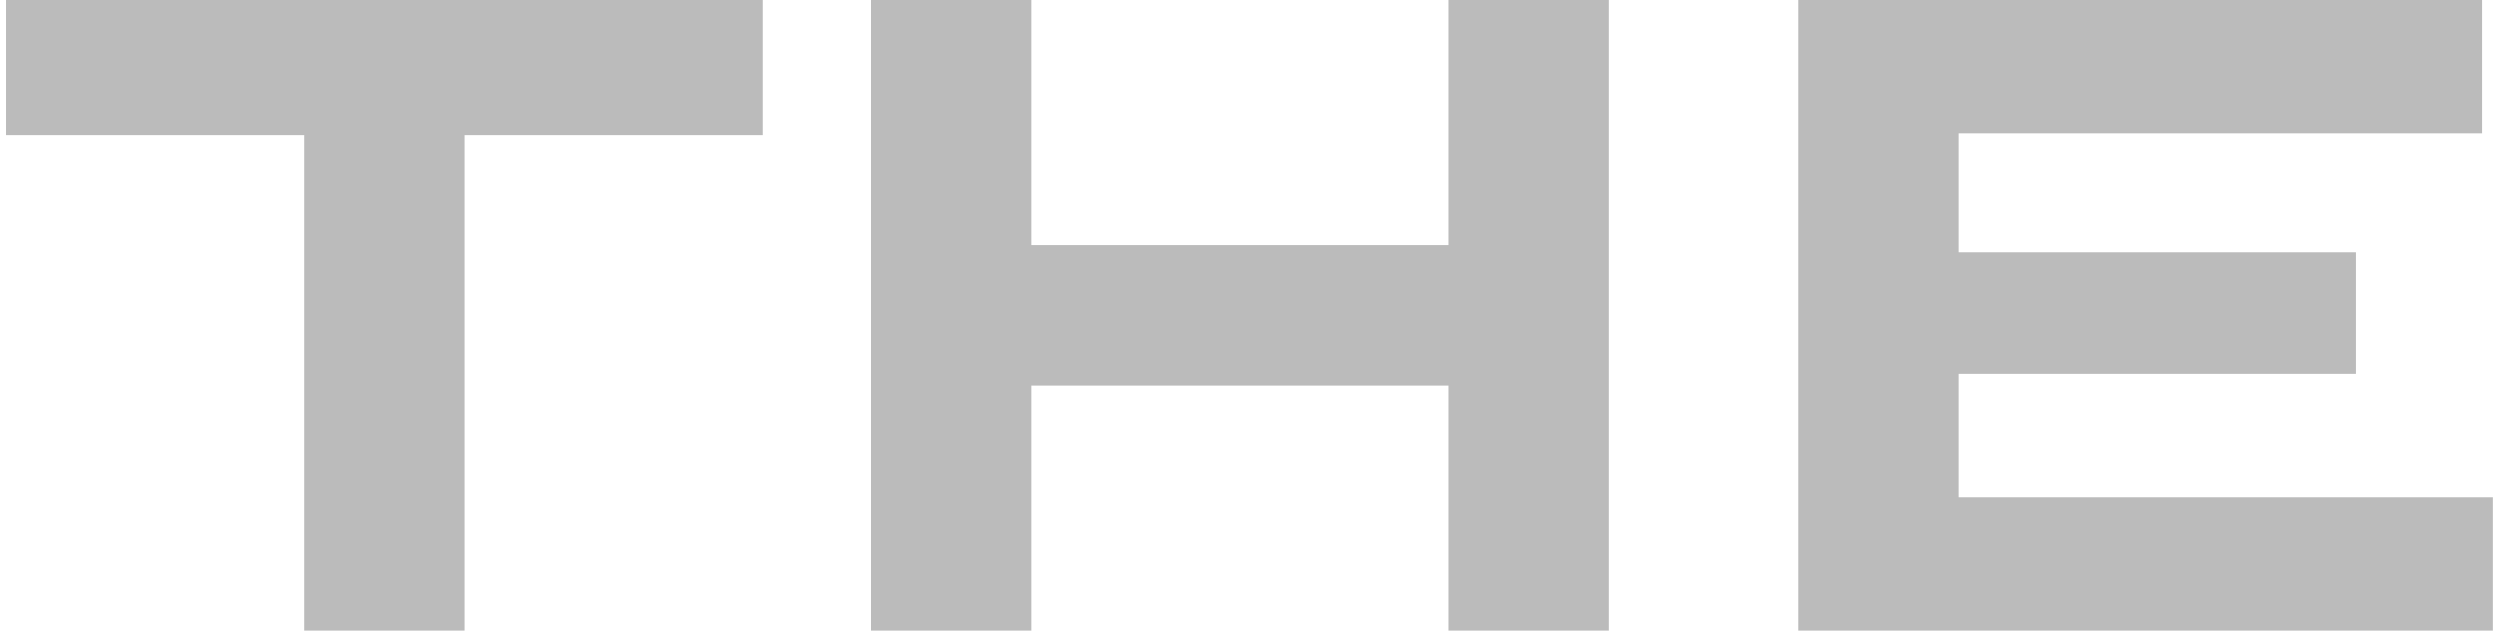 <svg width="333" height="84" viewBox="0 0 333 84" fill="none" xmlns="http://www.w3.org/2000/svg">
<path d="M239.531 84V0L330.611 0V17.76L260.891 17.76V33.6L313.811 33.6V49.8L260.891 49.8V66.24L332.051 66.24V84L239.531 84Z" fill="#BBBBBB"/>
<path d="M116.016 84L116.016 0L137.376 0V32.64L192.936 32.64V0L214.296 0V84H192.936V51.36L137.376 51.36V84H116.016Z" fill="#BBBBBB"/>
<path d="M40.521 84L40.521 18L0.801 18L0.801 0L101.601 0V18L61.881 18L61.881 84L40.521 84Z" fill="#BBBBBB"/>
</svg>
